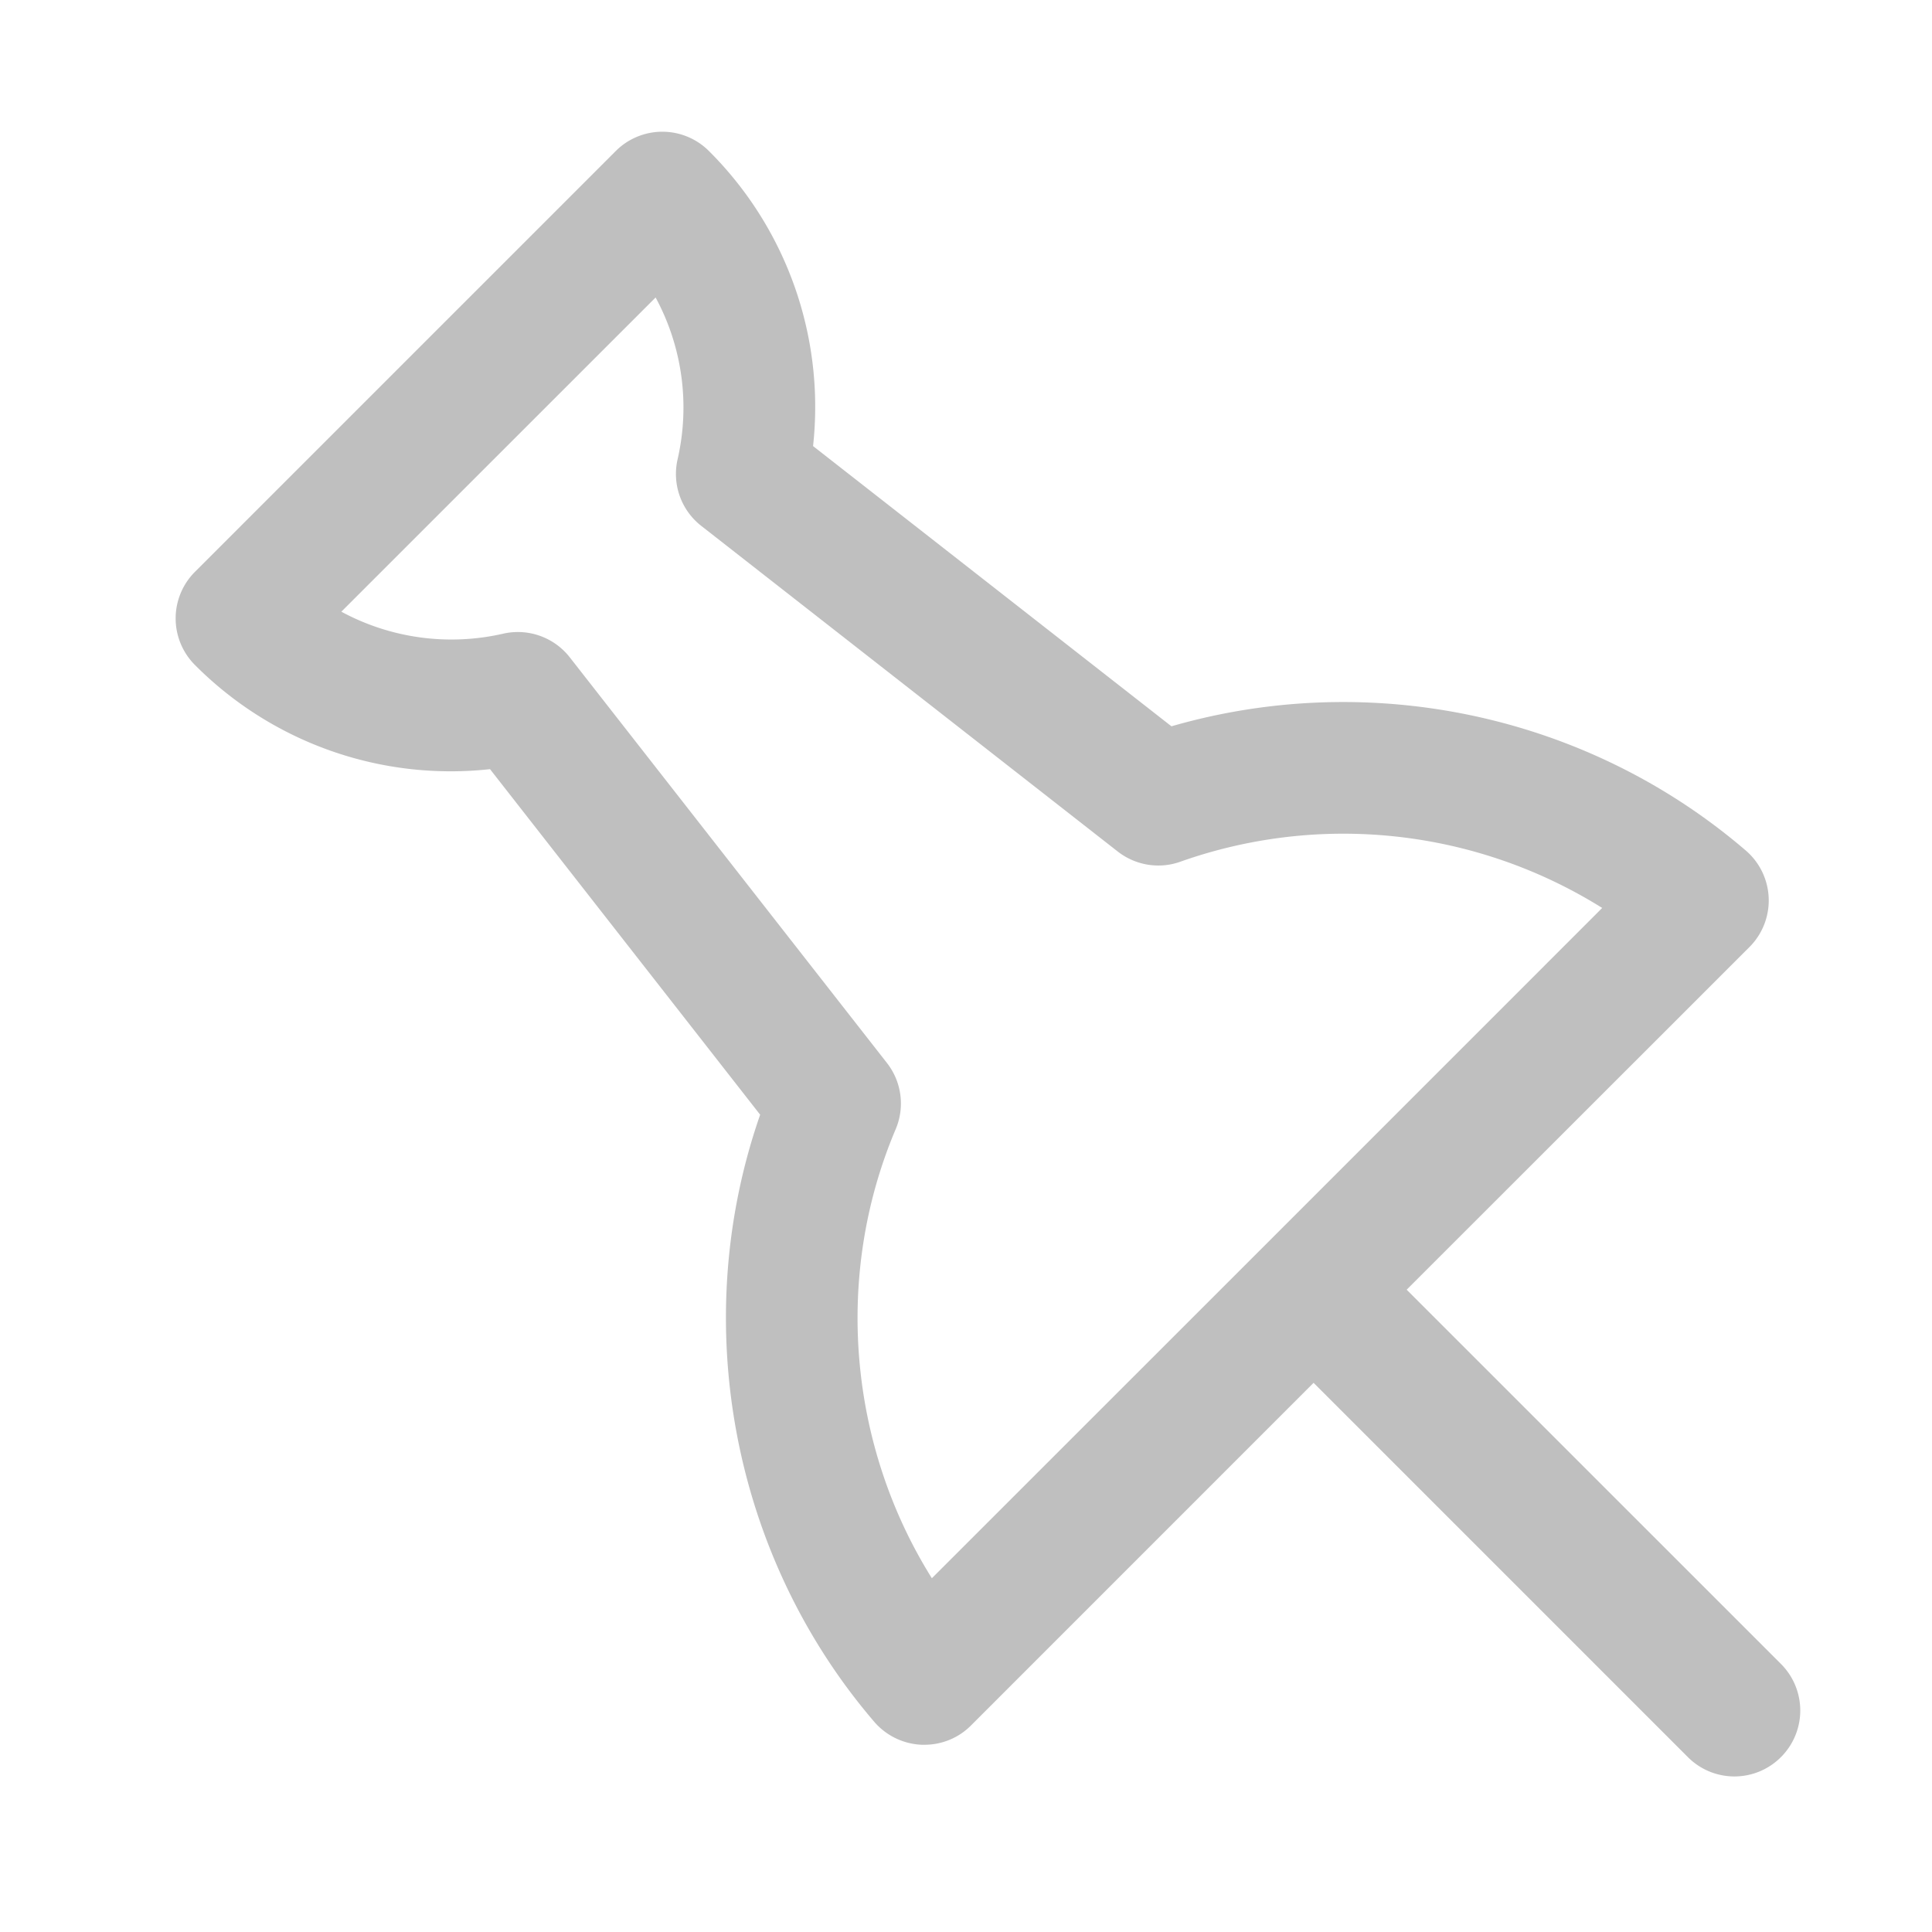 <?xml version="1.0" standalone="no"?><!DOCTYPE svg PUBLIC "-//W3C//DTD SVG 1.1//EN" "http://www.w3.org/Graphics/SVG/1.1/DTD/svg11.dtd"><svg t="1586330716769" class="icon" viewBox="0 0 1024 1024" version="1.1" xmlns="http://www.w3.org/2000/svg" p-id="7858" xmlns:xlink="http://www.w3.org/1999/xlink" width="48" height="48"><defs><style type="text/css"></style></defs><path d="M493.917 836.515c-44.125-70.516-52.131-160.279-19.2-237.987a34.863 34.863 0 0 0-4.608-35.119l-168.122-215.017a34.956 34.956 0 0 0-35.235-12.544 122.787 122.787 0 0 1-85.83-11.636l166.563-166.54a122.601 122.601 0 0 1 11.636 85.83 34.909 34.909 0 0 0 12.544 35.212l220.765 172.614c9.472 7.377 21.993 9.402 33.164 5.399a258.816 258.816 0 0 1 223.604 24.506l-177.617 177.641h-0.047v0.047l-177.641 177.594z m450.025 45.405l-198.377-198.353 181.667-181.597a34.909 34.909 0 0 0-1.955-51.2c-83.735-71.843-198.796-96.326-304.384-65.815l-189.952-148.527a191.325 191.325 0 0 0-55.203-156.393 34.909 34.909 0 0 0-49.361 0L103.331 303.081a34.909 34.909 0 0 0 0 49.385 191.185 191.185 0 0 0 156.393 55.203l143.174 183.156c-38.121 109.242-15.29 233.425 60.509 321.815a35.142 35.142 0 0 0 25.181 12.125h1.35c9.263 0 18.129-3.631 24.669-10.193l181.62-181.644 198.377 198.377a34.816 34.816 0 0 0 49.338 0 34.909 34.909 0 0 0 0-49.385z" fill="#bfbfbf" p-id="7859"></path></svg>